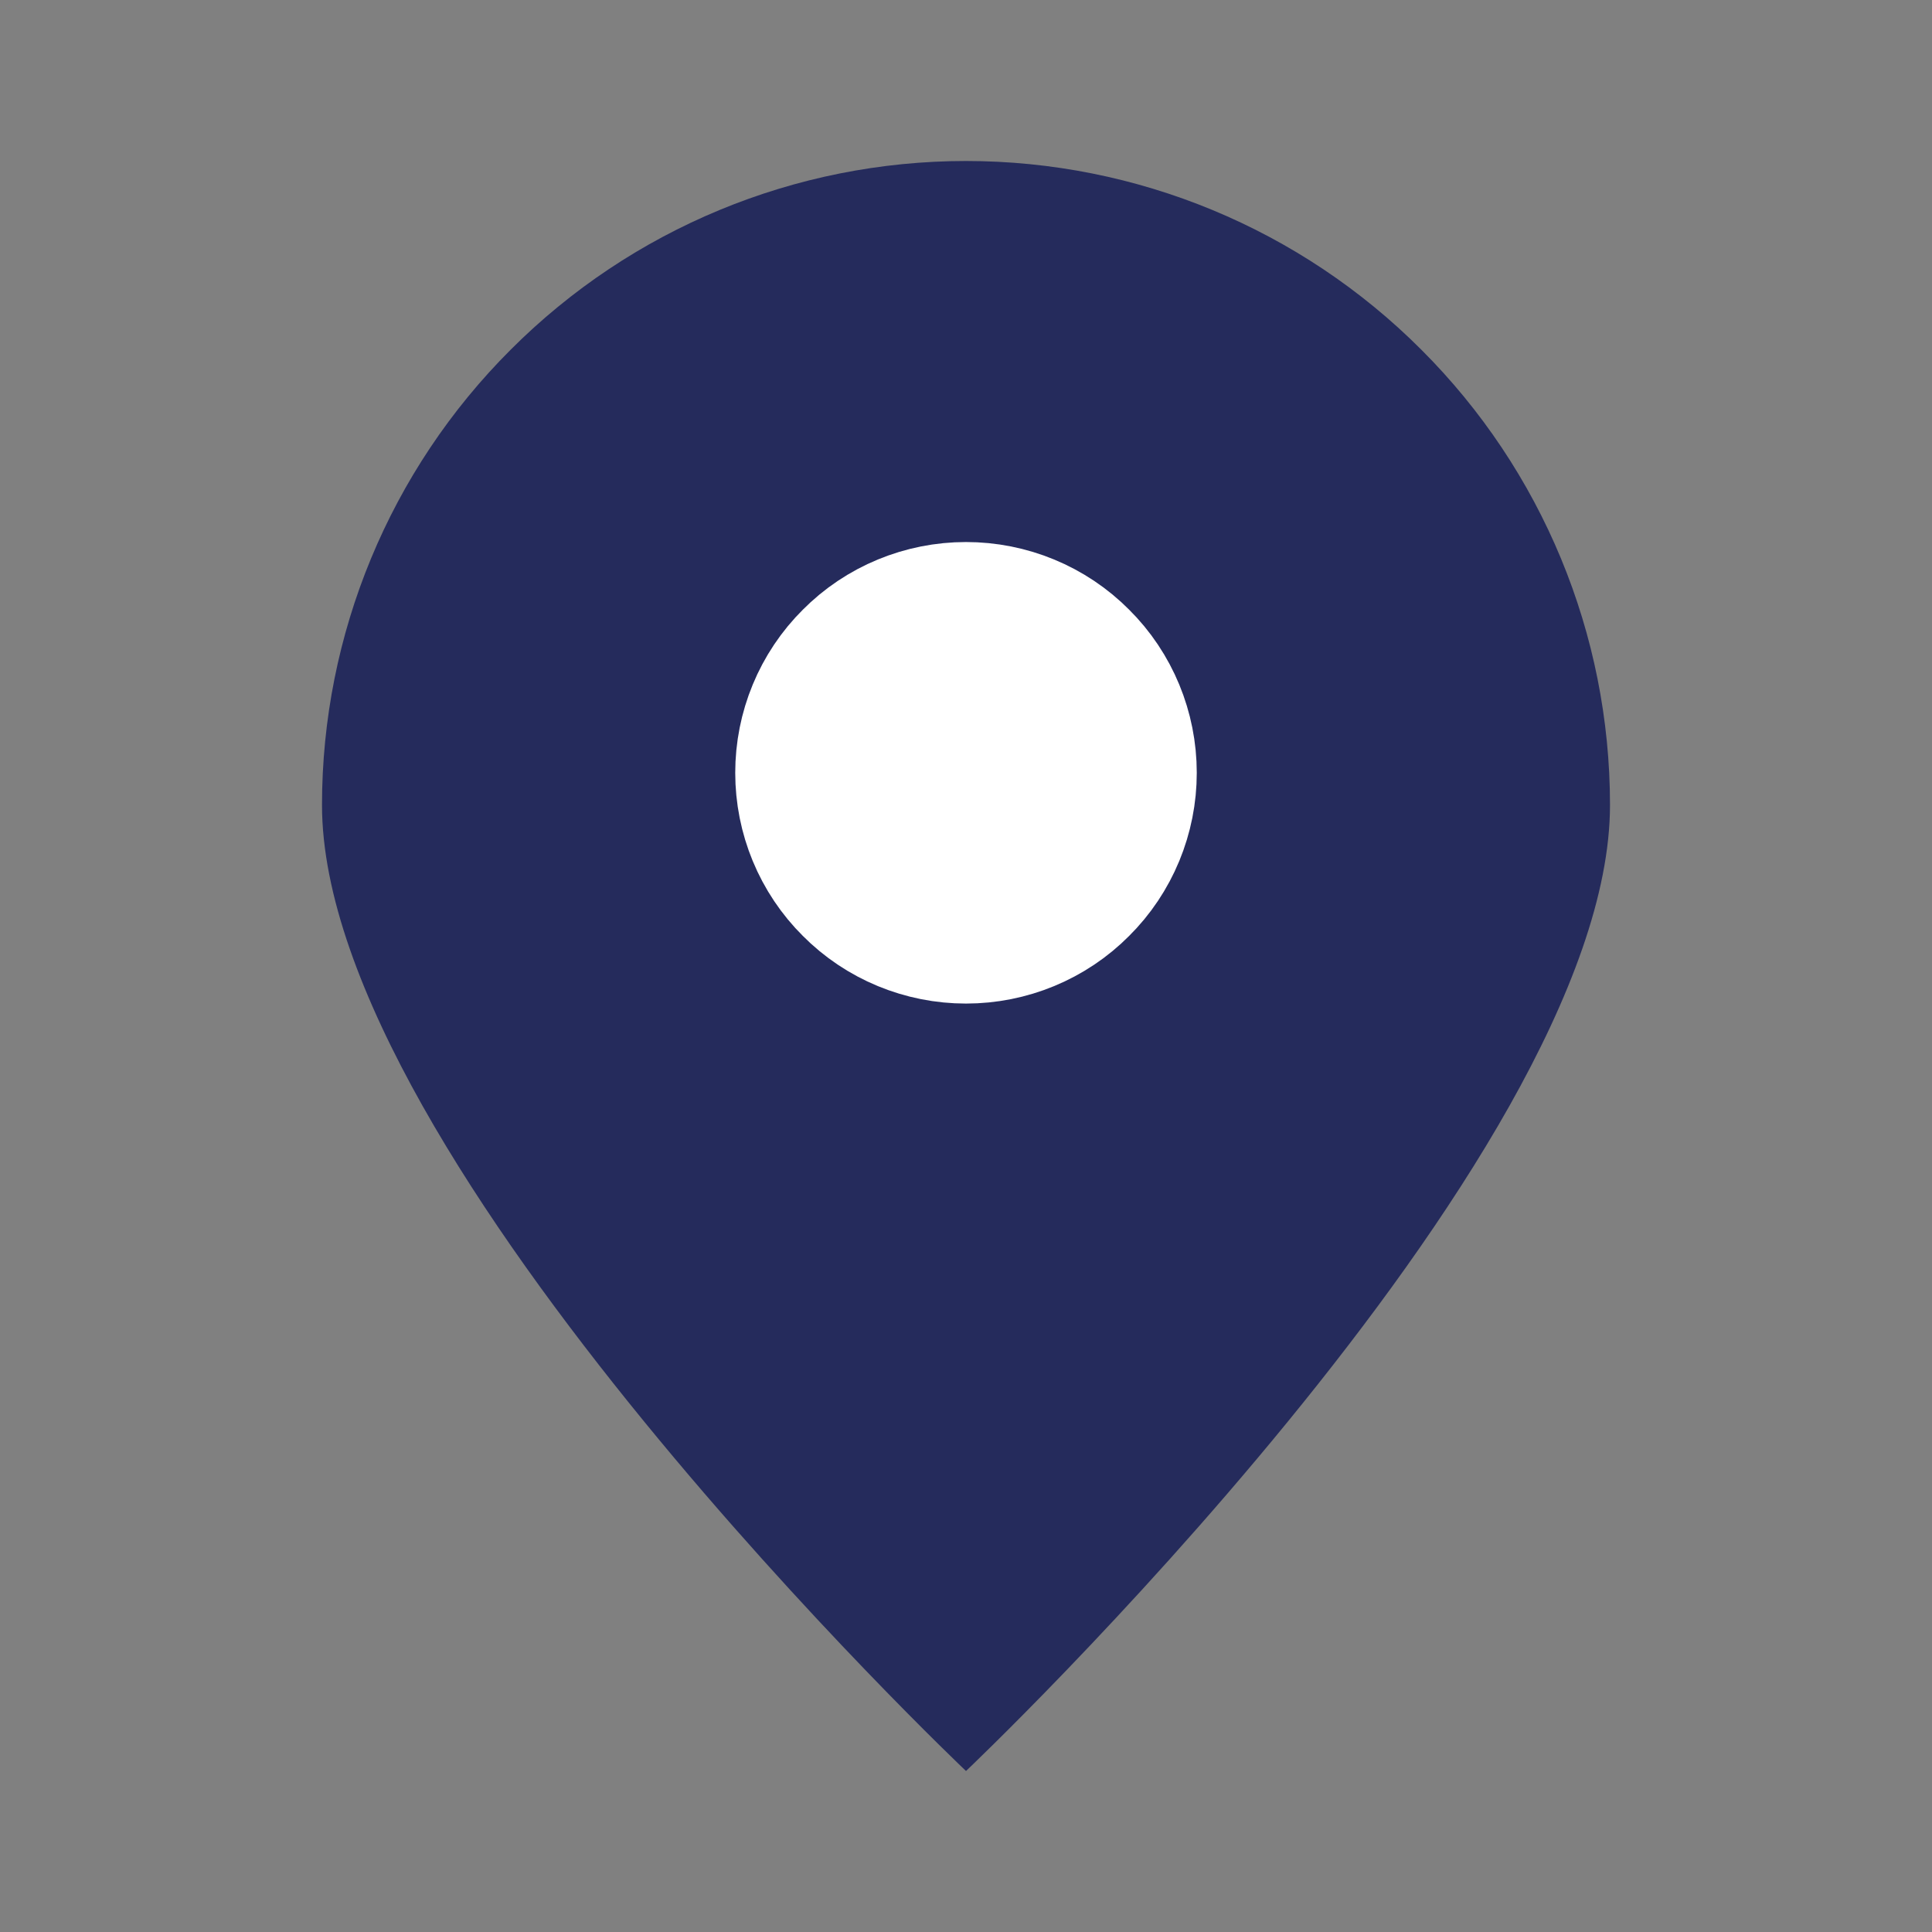 <svg width="9" height="9" viewBox="0 0 9 9" fill="none" xmlns="http://www.w3.org/2000/svg">
<rect x="0" y="0" width="9" height="9" fill="#808080" stroke="none"/>
<g id="Icon / Location">
<g id="Group">
<path id="Vector" d="M7.5 3.75C7.5 5.407 4.5 8.25 4.5 8.25C4.5 8.25 1.5 5.407 1.5 3.75C1.5 2.954 1.816 2.191 2.379 1.629C2.941 1.066 3.704 0.75 4.5 0.75C5.296 0.75 6.059 1.066 6.621 1.629C7.184 2.191 7.5 2.954 7.5 3.75Z" fill="#252B5C"/>
<path id="Vector_2" d="M4.5 4.05C4.619 4.05 4.734 4.003 4.818 3.918C4.903 3.834 4.95 3.719 4.95 3.6C4.95 3.481 4.903 3.366 4.818 3.282C4.734 3.197 4.619 3.15 4.5 3.15C4.381 3.15 4.266 3.197 4.182 3.282C4.097 3.366 4.05 3.481 4.05 3.6C4.05 3.719 4.097 3.834 4.182 3.918C4.266 4.003 4.381 4.05 4.5 4.05Z" fill="white" stroke="white" stroke-width="1.25" stroke-linecap="round" stroke-linejoin="round"/>
</g>
</g>
</svg>
